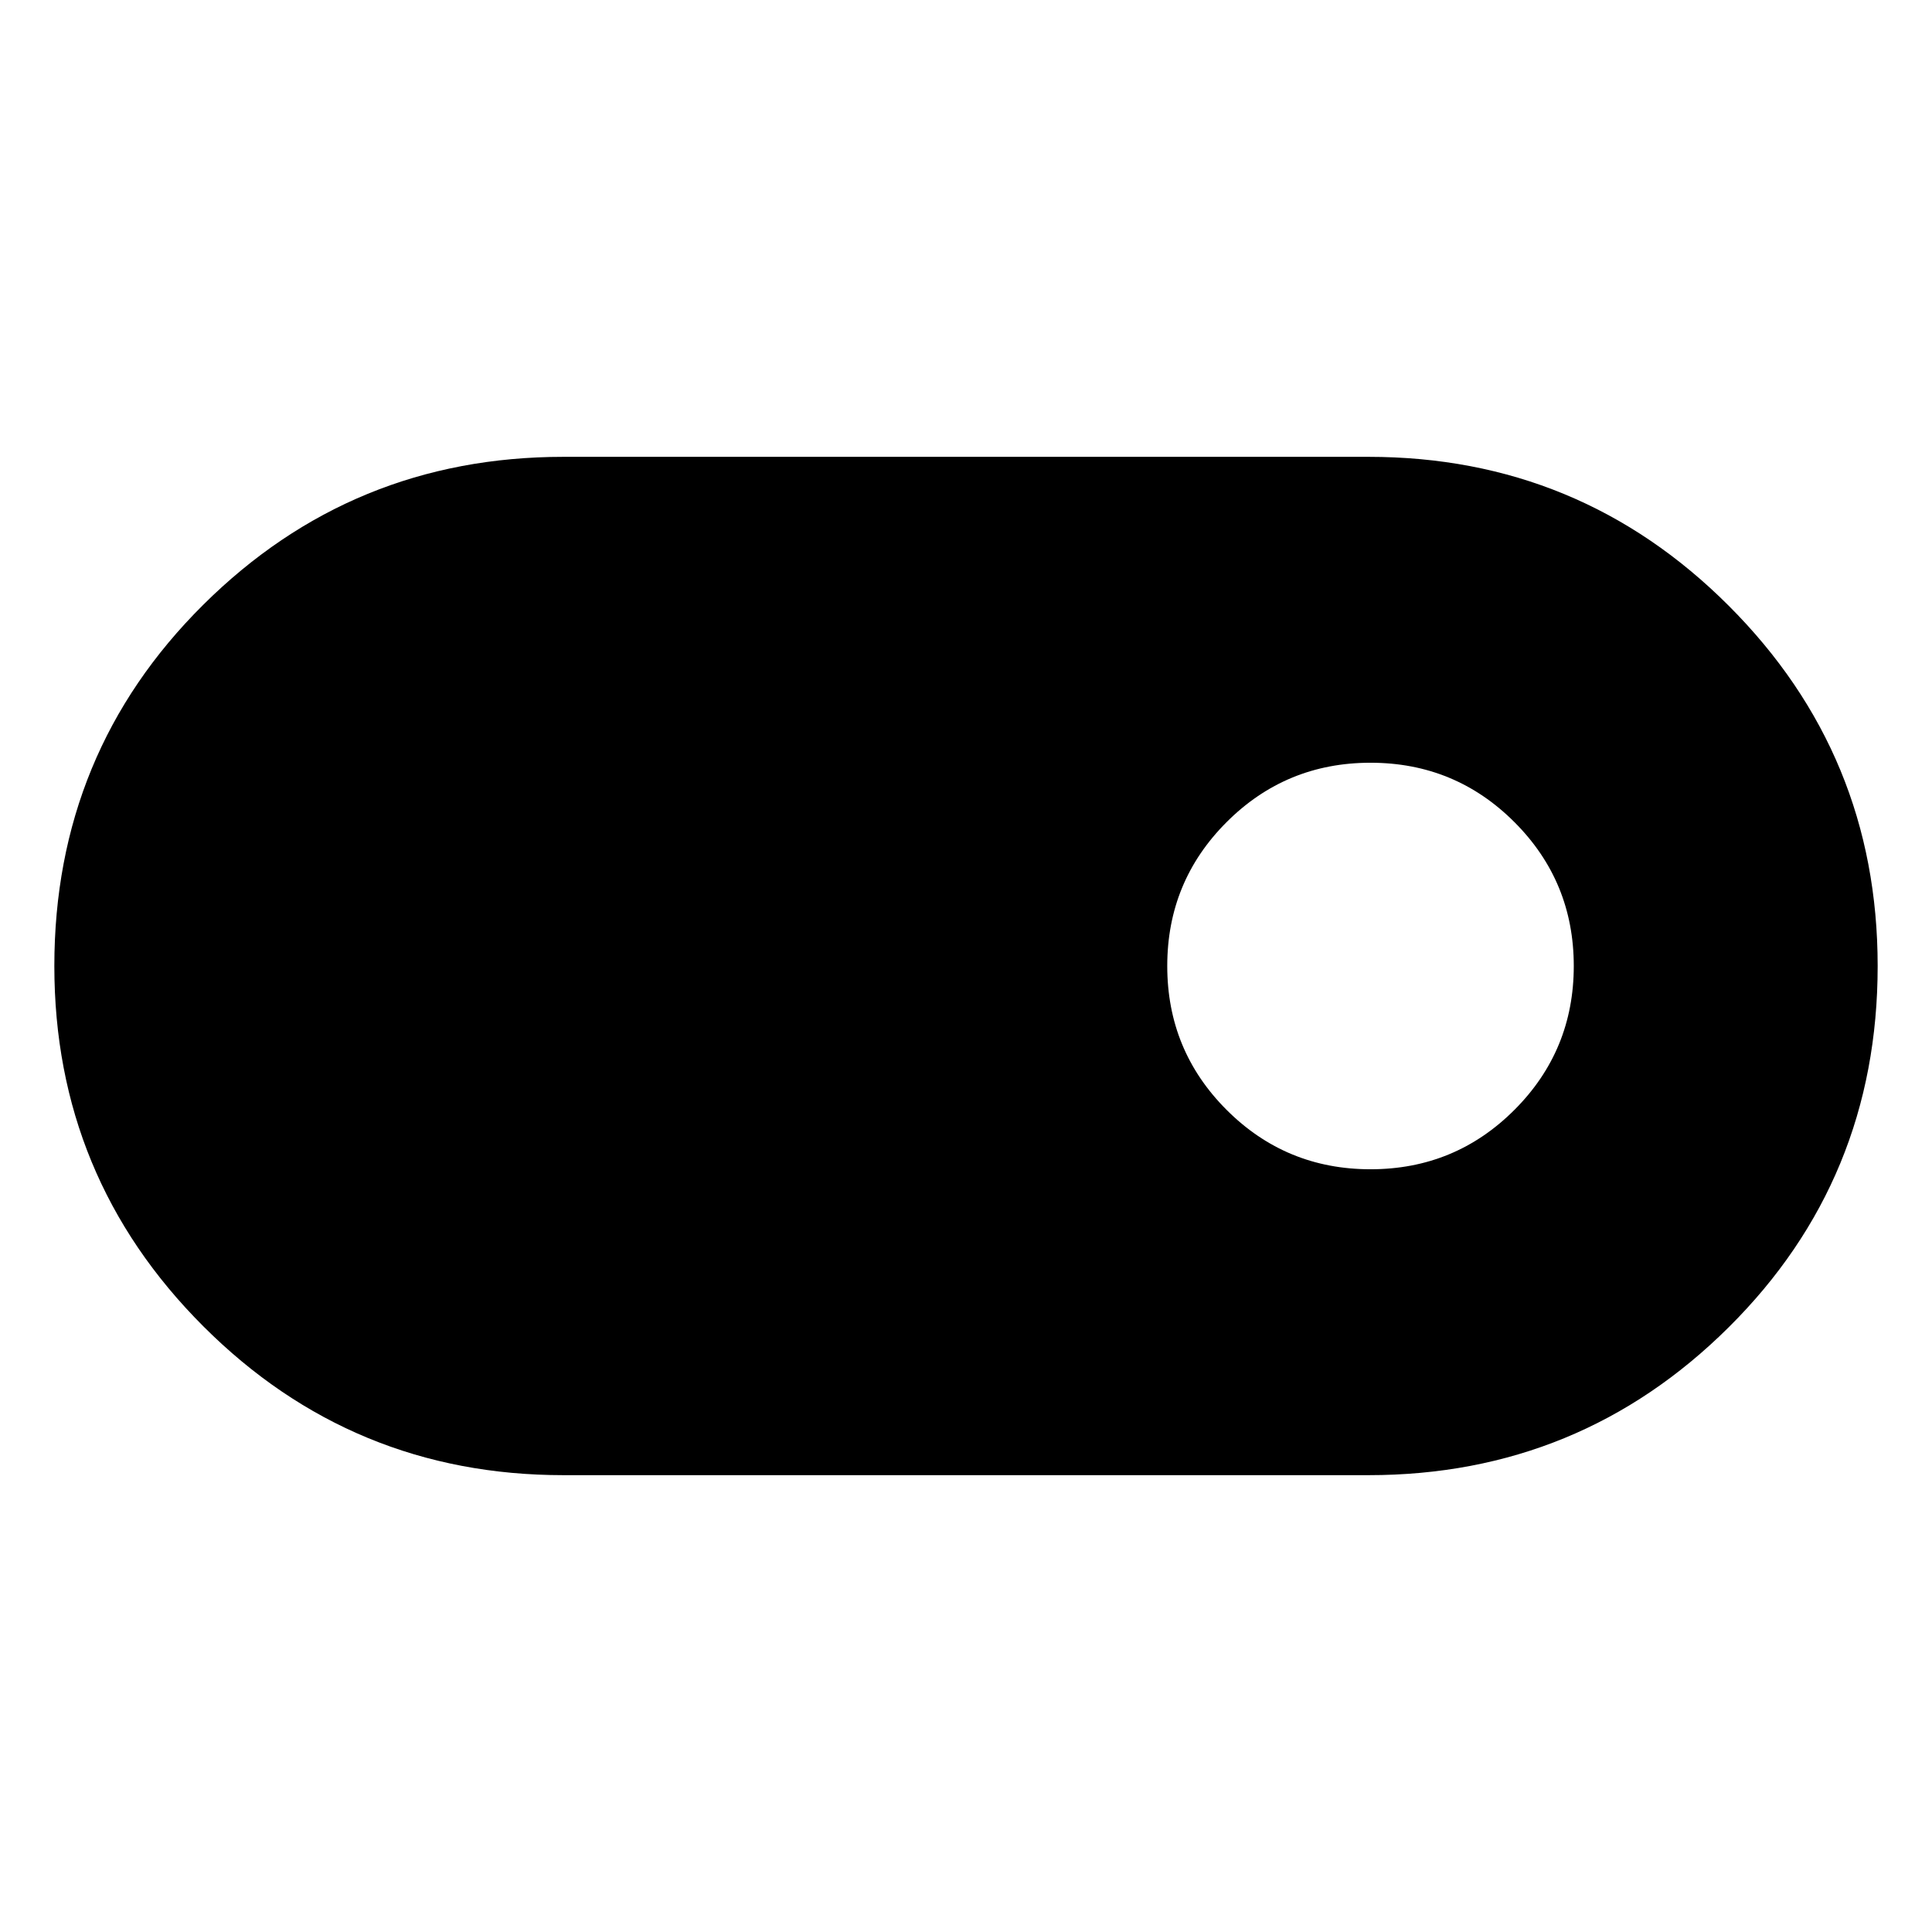 <svg xmlns="http://www.w3.org/2000/svg" height="48" width="48"><path d="M14 36.65q-5.25 0-8.95-3.7-3.7-3.7-3.7-8.95 0-5.3 3.7-8.975T14 11.35h20q5.25 0 8.95 3.7 3.7 3.7 3.7 8.95 0 5.3-3.7 8.975T34 36.65Zm20.05-7.6q2.1 0 3.575-1.475T39.1 24q0-2.1-1.475-3.575T34.05 18.95q-2.1 0-3.575 1.475T29 24q0 2.1 1.475 3.575t3.575 1.475Z"/></svg>
